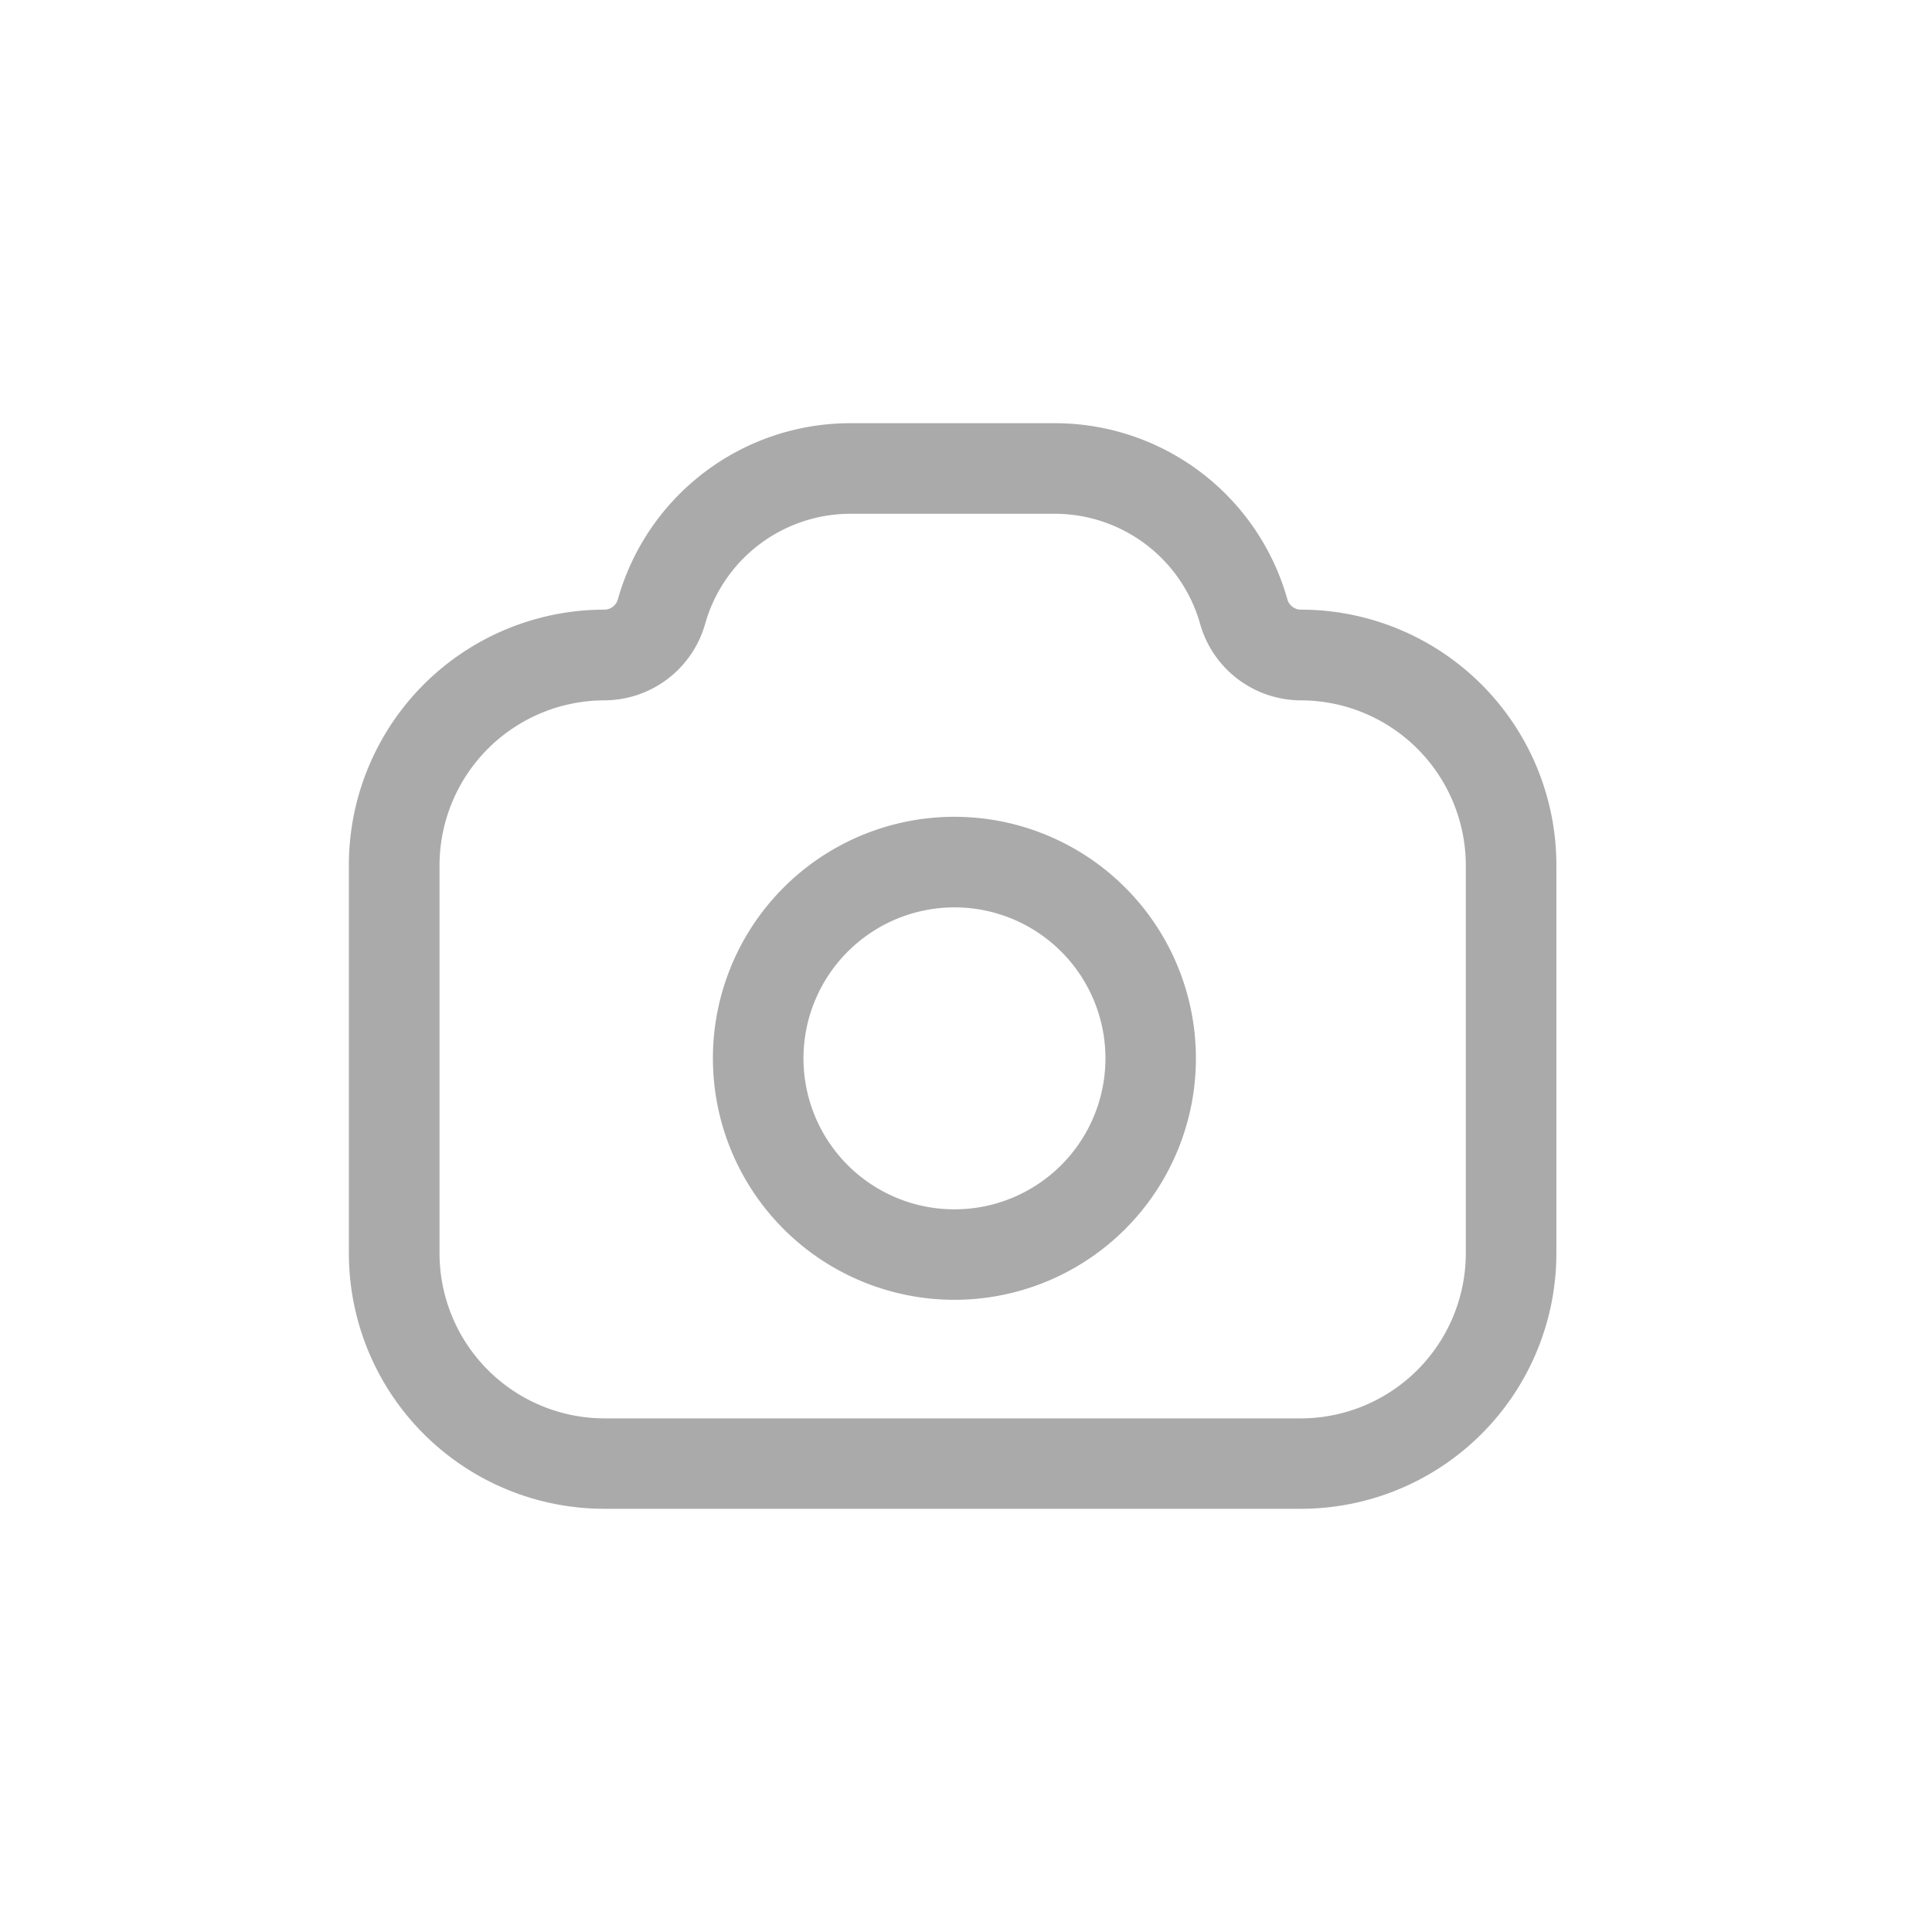 <svg id="ic_menu_camera_off" xmlns="http://www.w3.org/2000/svg" xmlns:xlink="http://www.w3.org/1999/xlink" width="40" height="40" viewBox="0 0 40 40">
  <defs>
    <clipPath id="clip-path">
      <rect id="사각형_106" data-name="사각형 106" width="40" height="40" fill="none"/>
    </clipPath>
  </defs>
  <g id="그룹_104" data-name="그룹 104" clip-path="url(#clip-path)">
    <path id="패스_82" data-name="패스 82" d="M21.846,10.637a3.13,3.13,0,0,1,3,2.276A2.174,2.174,0,0,0,26.932,14.5a3.421,3.421,0,0,1,3.416,3.416v8.034a3.421,3.421,0,0,1-3.416,3.416H12.514A3.42,3.42,0,0,1,9.1,25.947V17.914A3.42,3.42,0,0,1,12.514,14.5,2.174,2.174,0,0,0,14.6,12.913a3.13,3.13,0,0,1,3-2.276Zm0-1.875H17.6a5,5,0,0,0-4.807,3.644.292.292,0,0,1-.279.216,5.291,5.291,0,0,0-5.291,5.292v8.033a5.291,5.291,0,0,0,5.291,5.291H26.932a5.291,5.291,0,0,0,5.291-5.291V17.913a5.291,5.291,0,0,0-5.291-5.291.291.291,0,0,1-.279-.216,5,5,0,0,0-4.807-3.644" fill="#aaa"/>
    <path id="패스_83" data-name="패스 83" d="M19.76,18.786a3.126,3.126,0,1,1-3.125,3.125,3.129,3.129,0,0,1,3.125-3.125m0-1.875a5,5,0,1,0,5,5,5,5,0,0,0-5-5" fill="#aaa"/>
  </g>
</svg>
